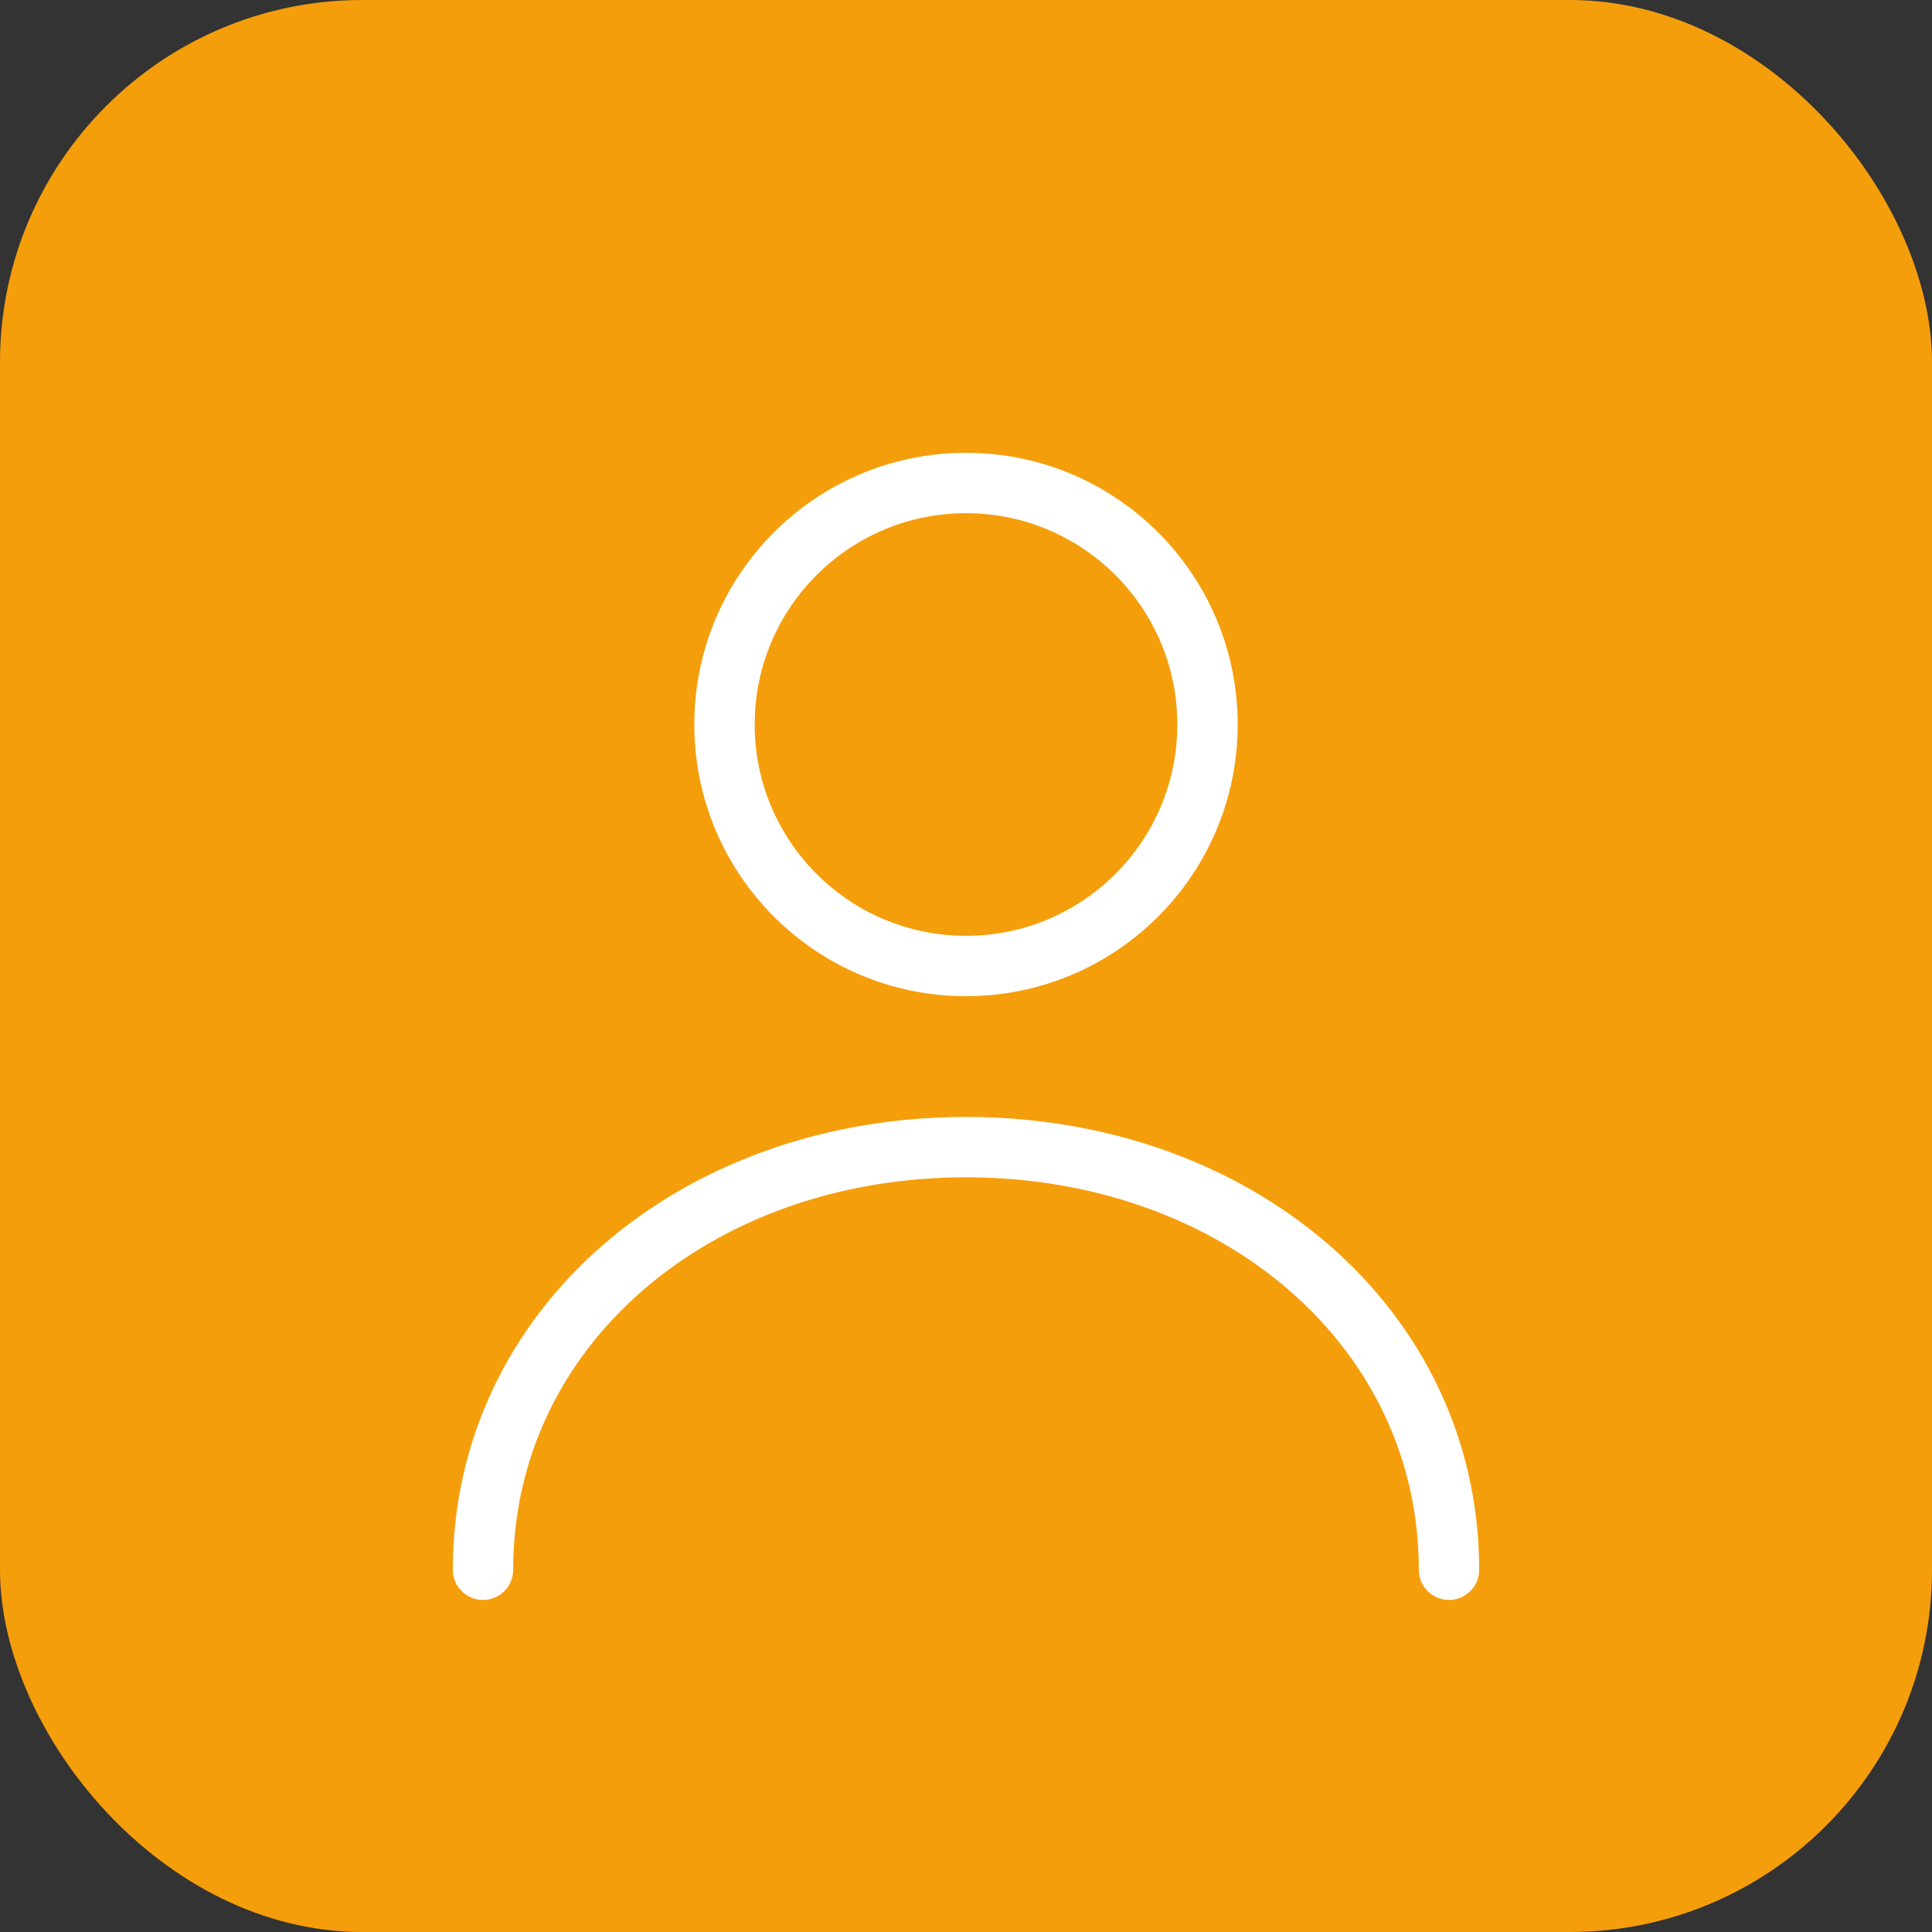 <svg width="64" height="64" viewBox="0 0 64 64" fill="none" xmlns="http://www.w3.org/2000/svg">
  <rect x="0" y="0" width="64" height="64" fill="#333333" stroke="none"/>
  <rect width="64" height="64" rx="12" fill="#F59E0B"/>
  <circle cx="32" cy="24" r="8" stroke="white" stroke-width="2" fill="none"/>
  <path d="M16 52C16 44 23 38 32 38C41 38 48 44 48 52" stroke="white" stroke-width="2" stroke-linecap="round"/>
</svg>
